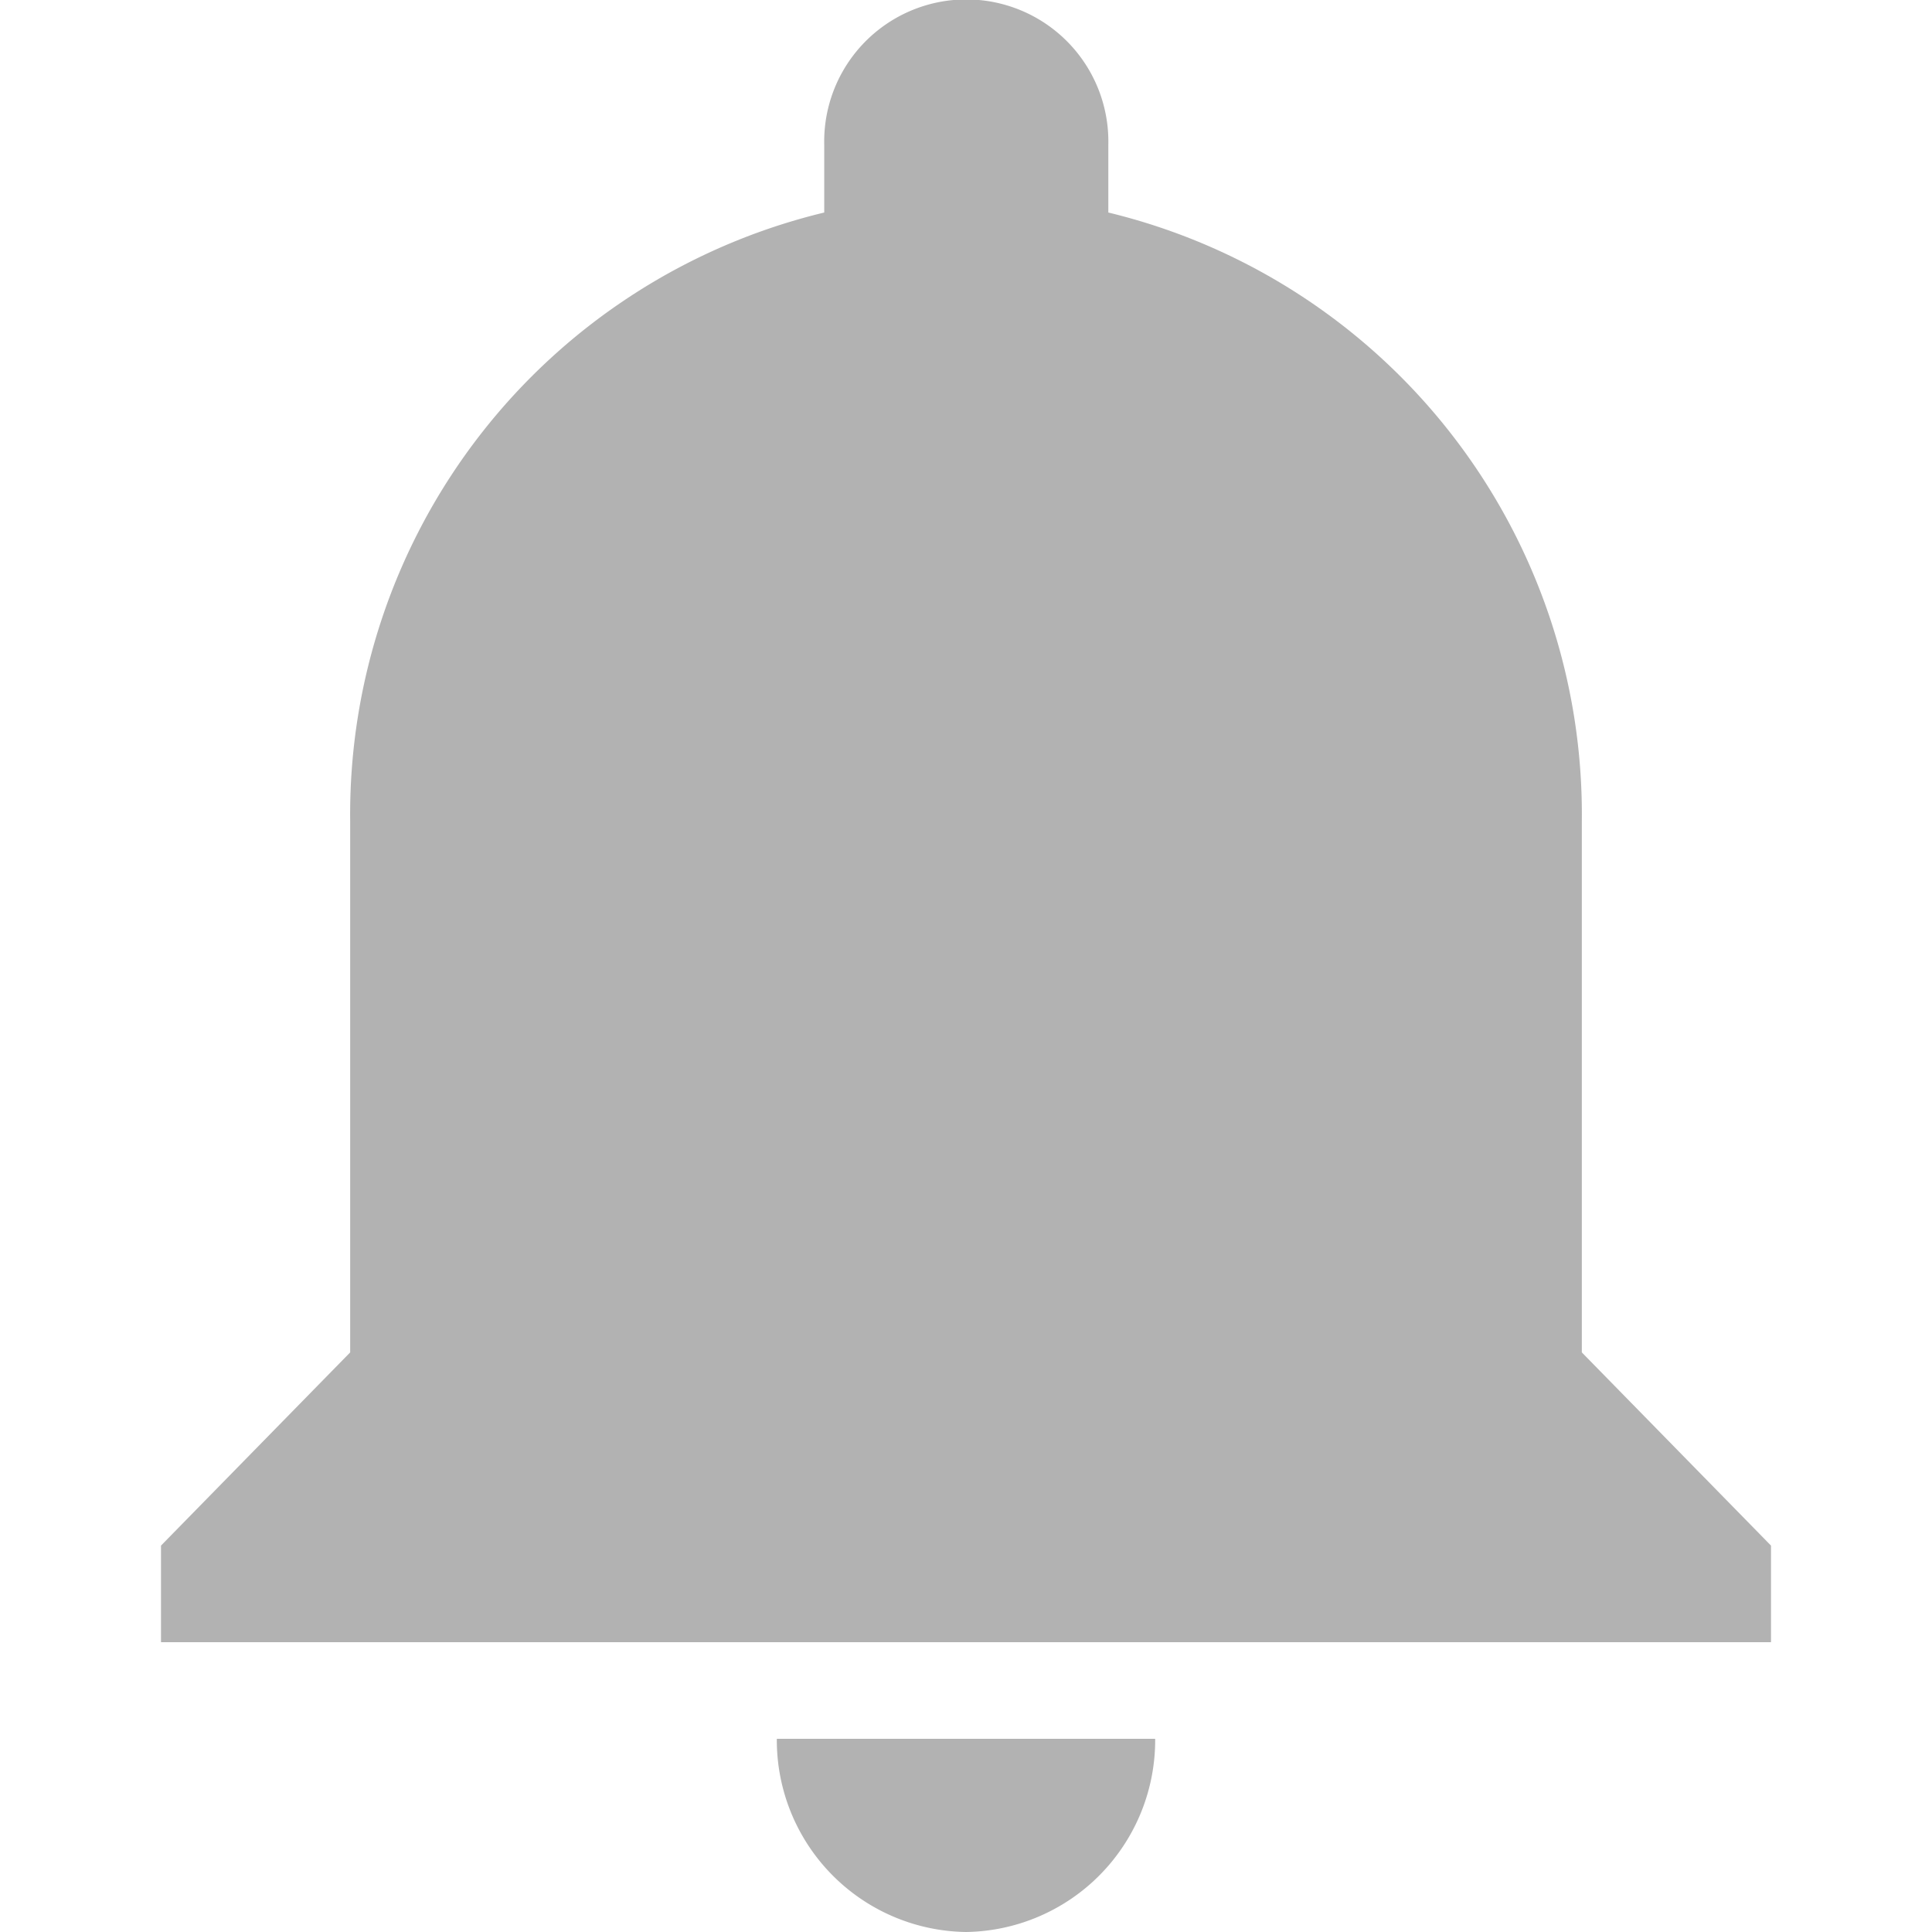 <svg xmlns="http://www.w3.org/2000/svg" width="24" height="24" viewBox="0 0 24 24"><defs><style>.a{fill:#fff;opacity:0;}.b{fill:#b2b2b2;}</style></defs><g transform="translate(-177 -256)"><rect class="a" width="24" height="24" transform="translate(177 256)"/><g transform="translate(140.75 256)"><g transform="translate(38.25)"><path class="b" d="M48.25,24A2.384,2.384,0,0,0,50.6,21.6H45.9A2.384,2.384,0,0,0,48.25,24ZM55.9,16.8V10.2a7.691,7.691,0,0,0-5.882-7.56V1.8a1.765,1.765,0,1,0-3.529,0v.84A7.691,7.691,0,0,0,40.6,10.2v6.6L38.25,19.2v1.2h20V19.2Z" transform="translate(-38.25)"/></g></g></g></svg>